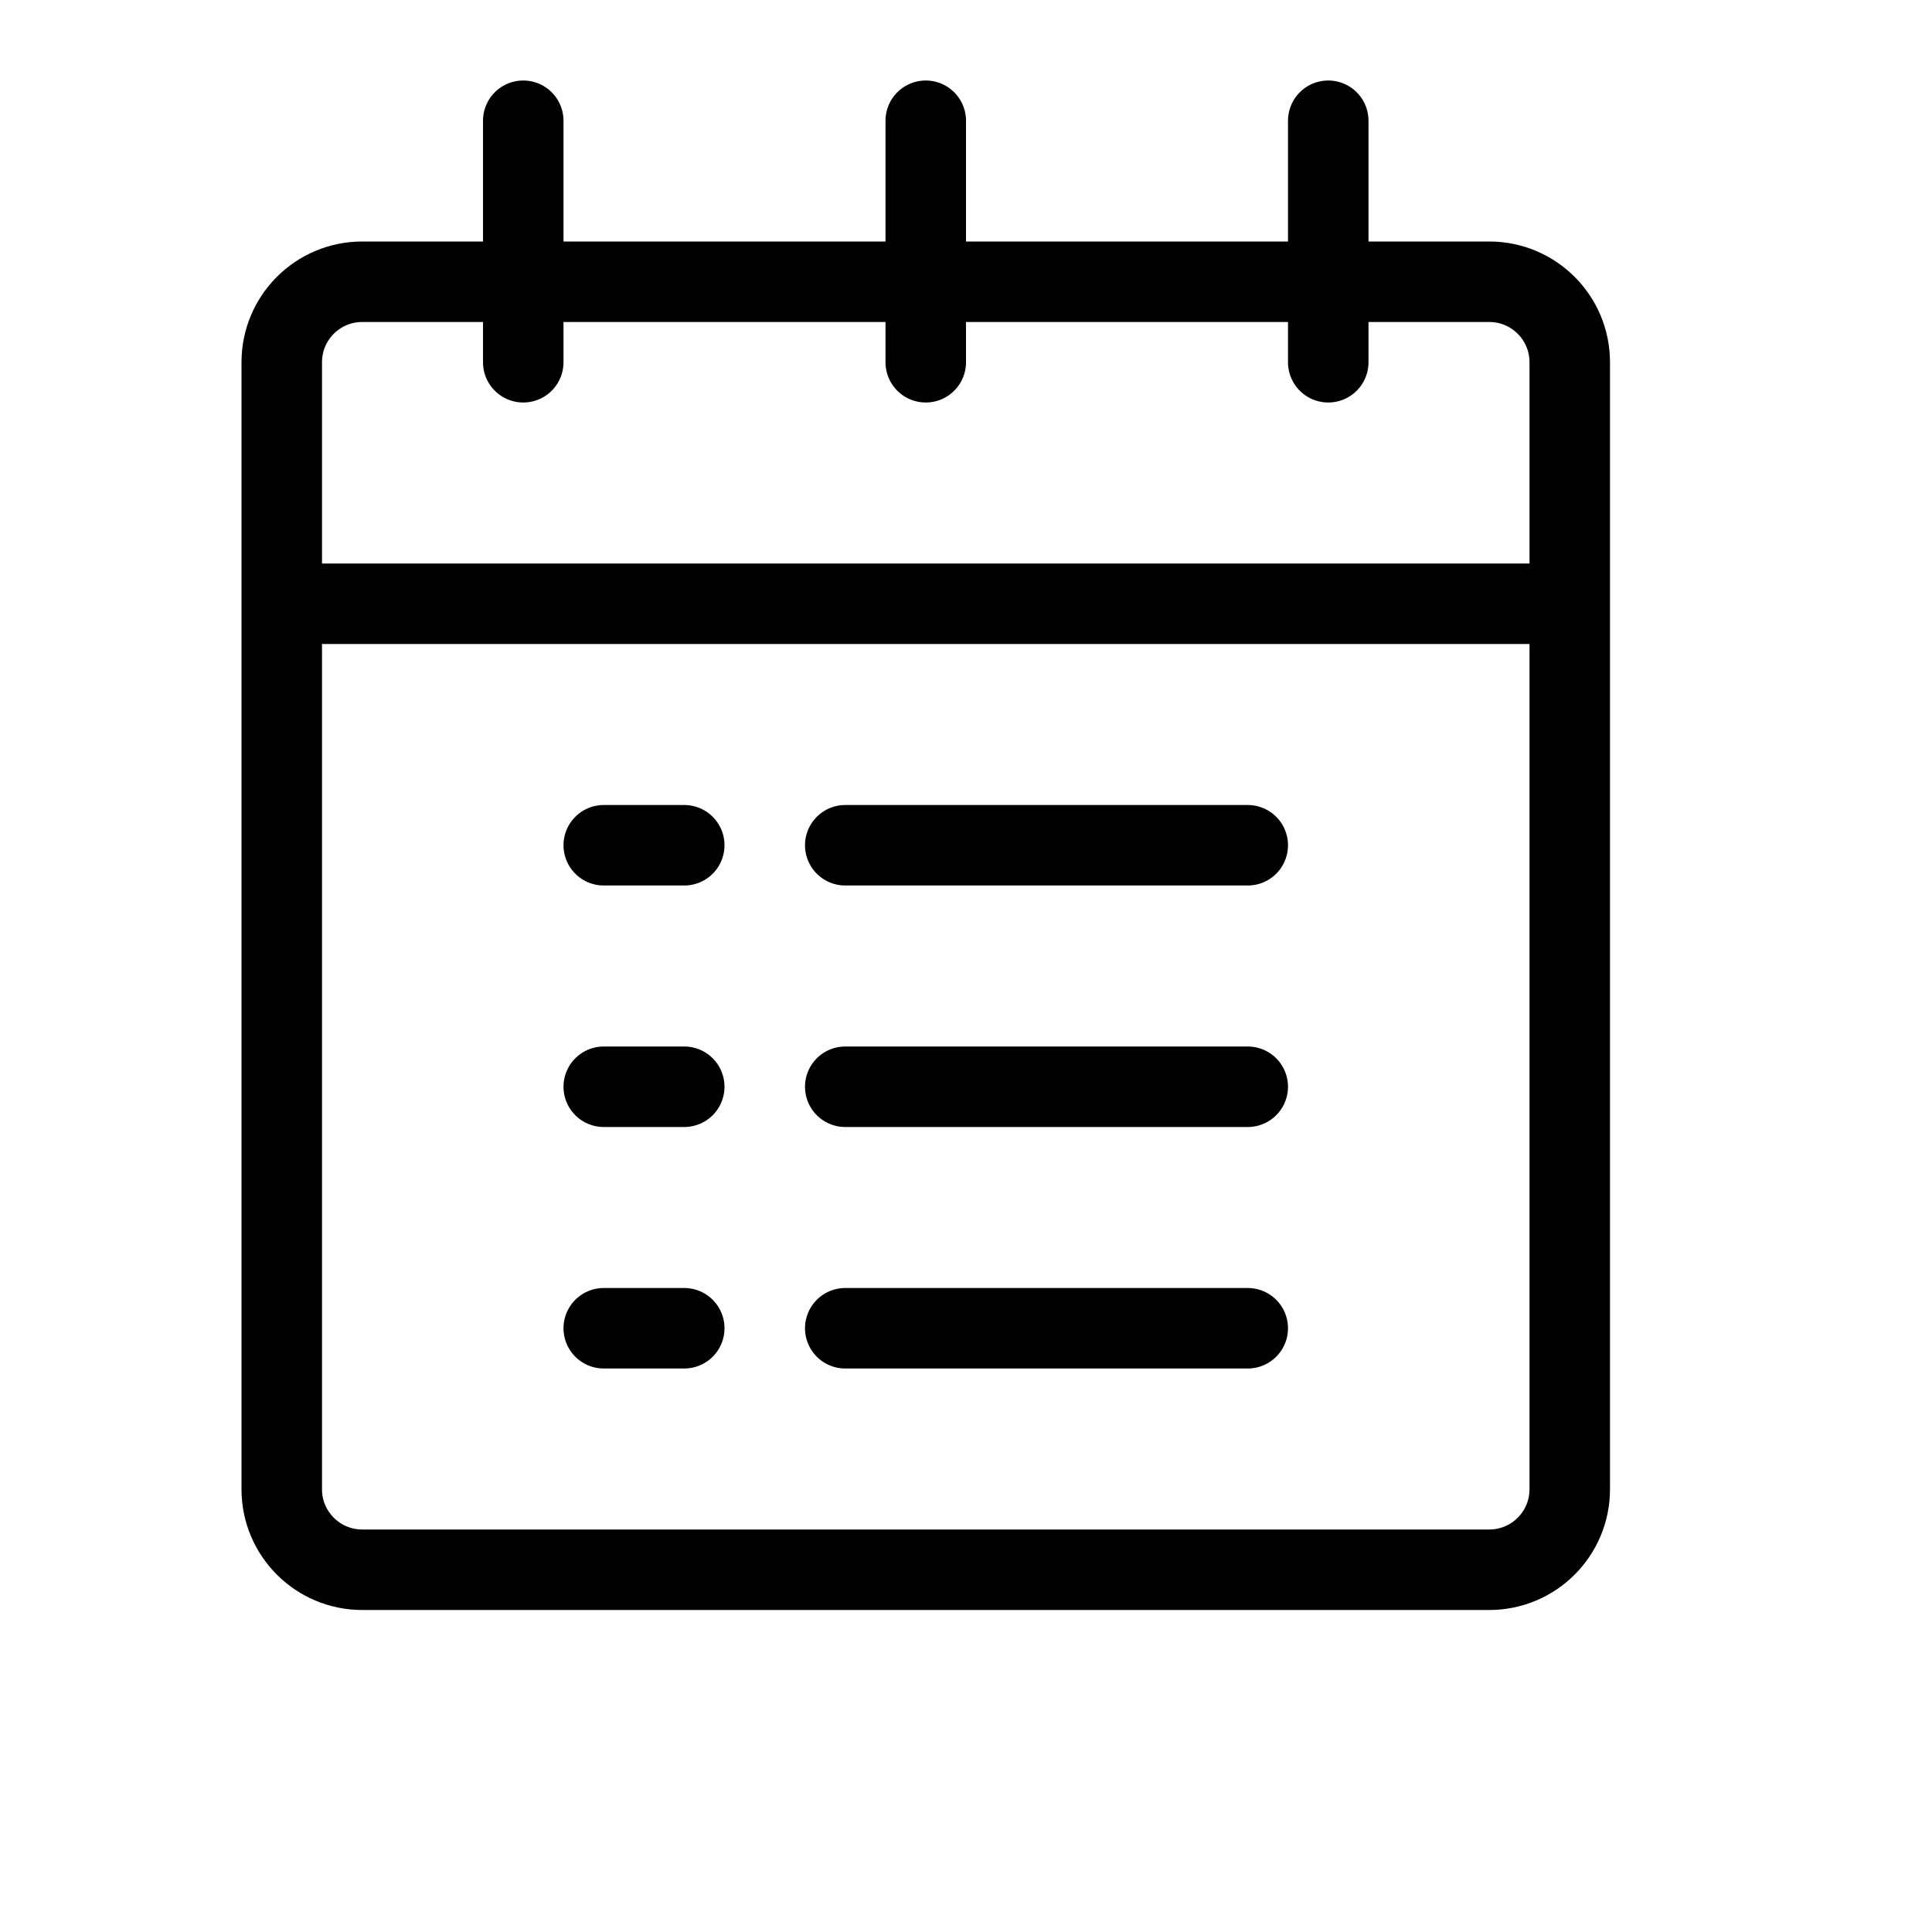 <svg height="24" viewBox="0 0 24 24" width="24" xmlns="http://www.w3.org/2000/svg"><path d="m18.5 3.5h-14c-.553 0-1 .448-1 1v14c0 .552.447 1 1 1h14c.553 0 1-.448 1-1v-14c0-.552-.447-1-1-1zm-15 4h16m-13-6v3m5-3v3m5-3v3m-6 6h5m-5 3h5m-5 3h5m-8-6h1m-1 3h1m-1 3h1" fill="none" stroke="#000" stroke-linecap="round" stroke-linejoin="round"/></svg>